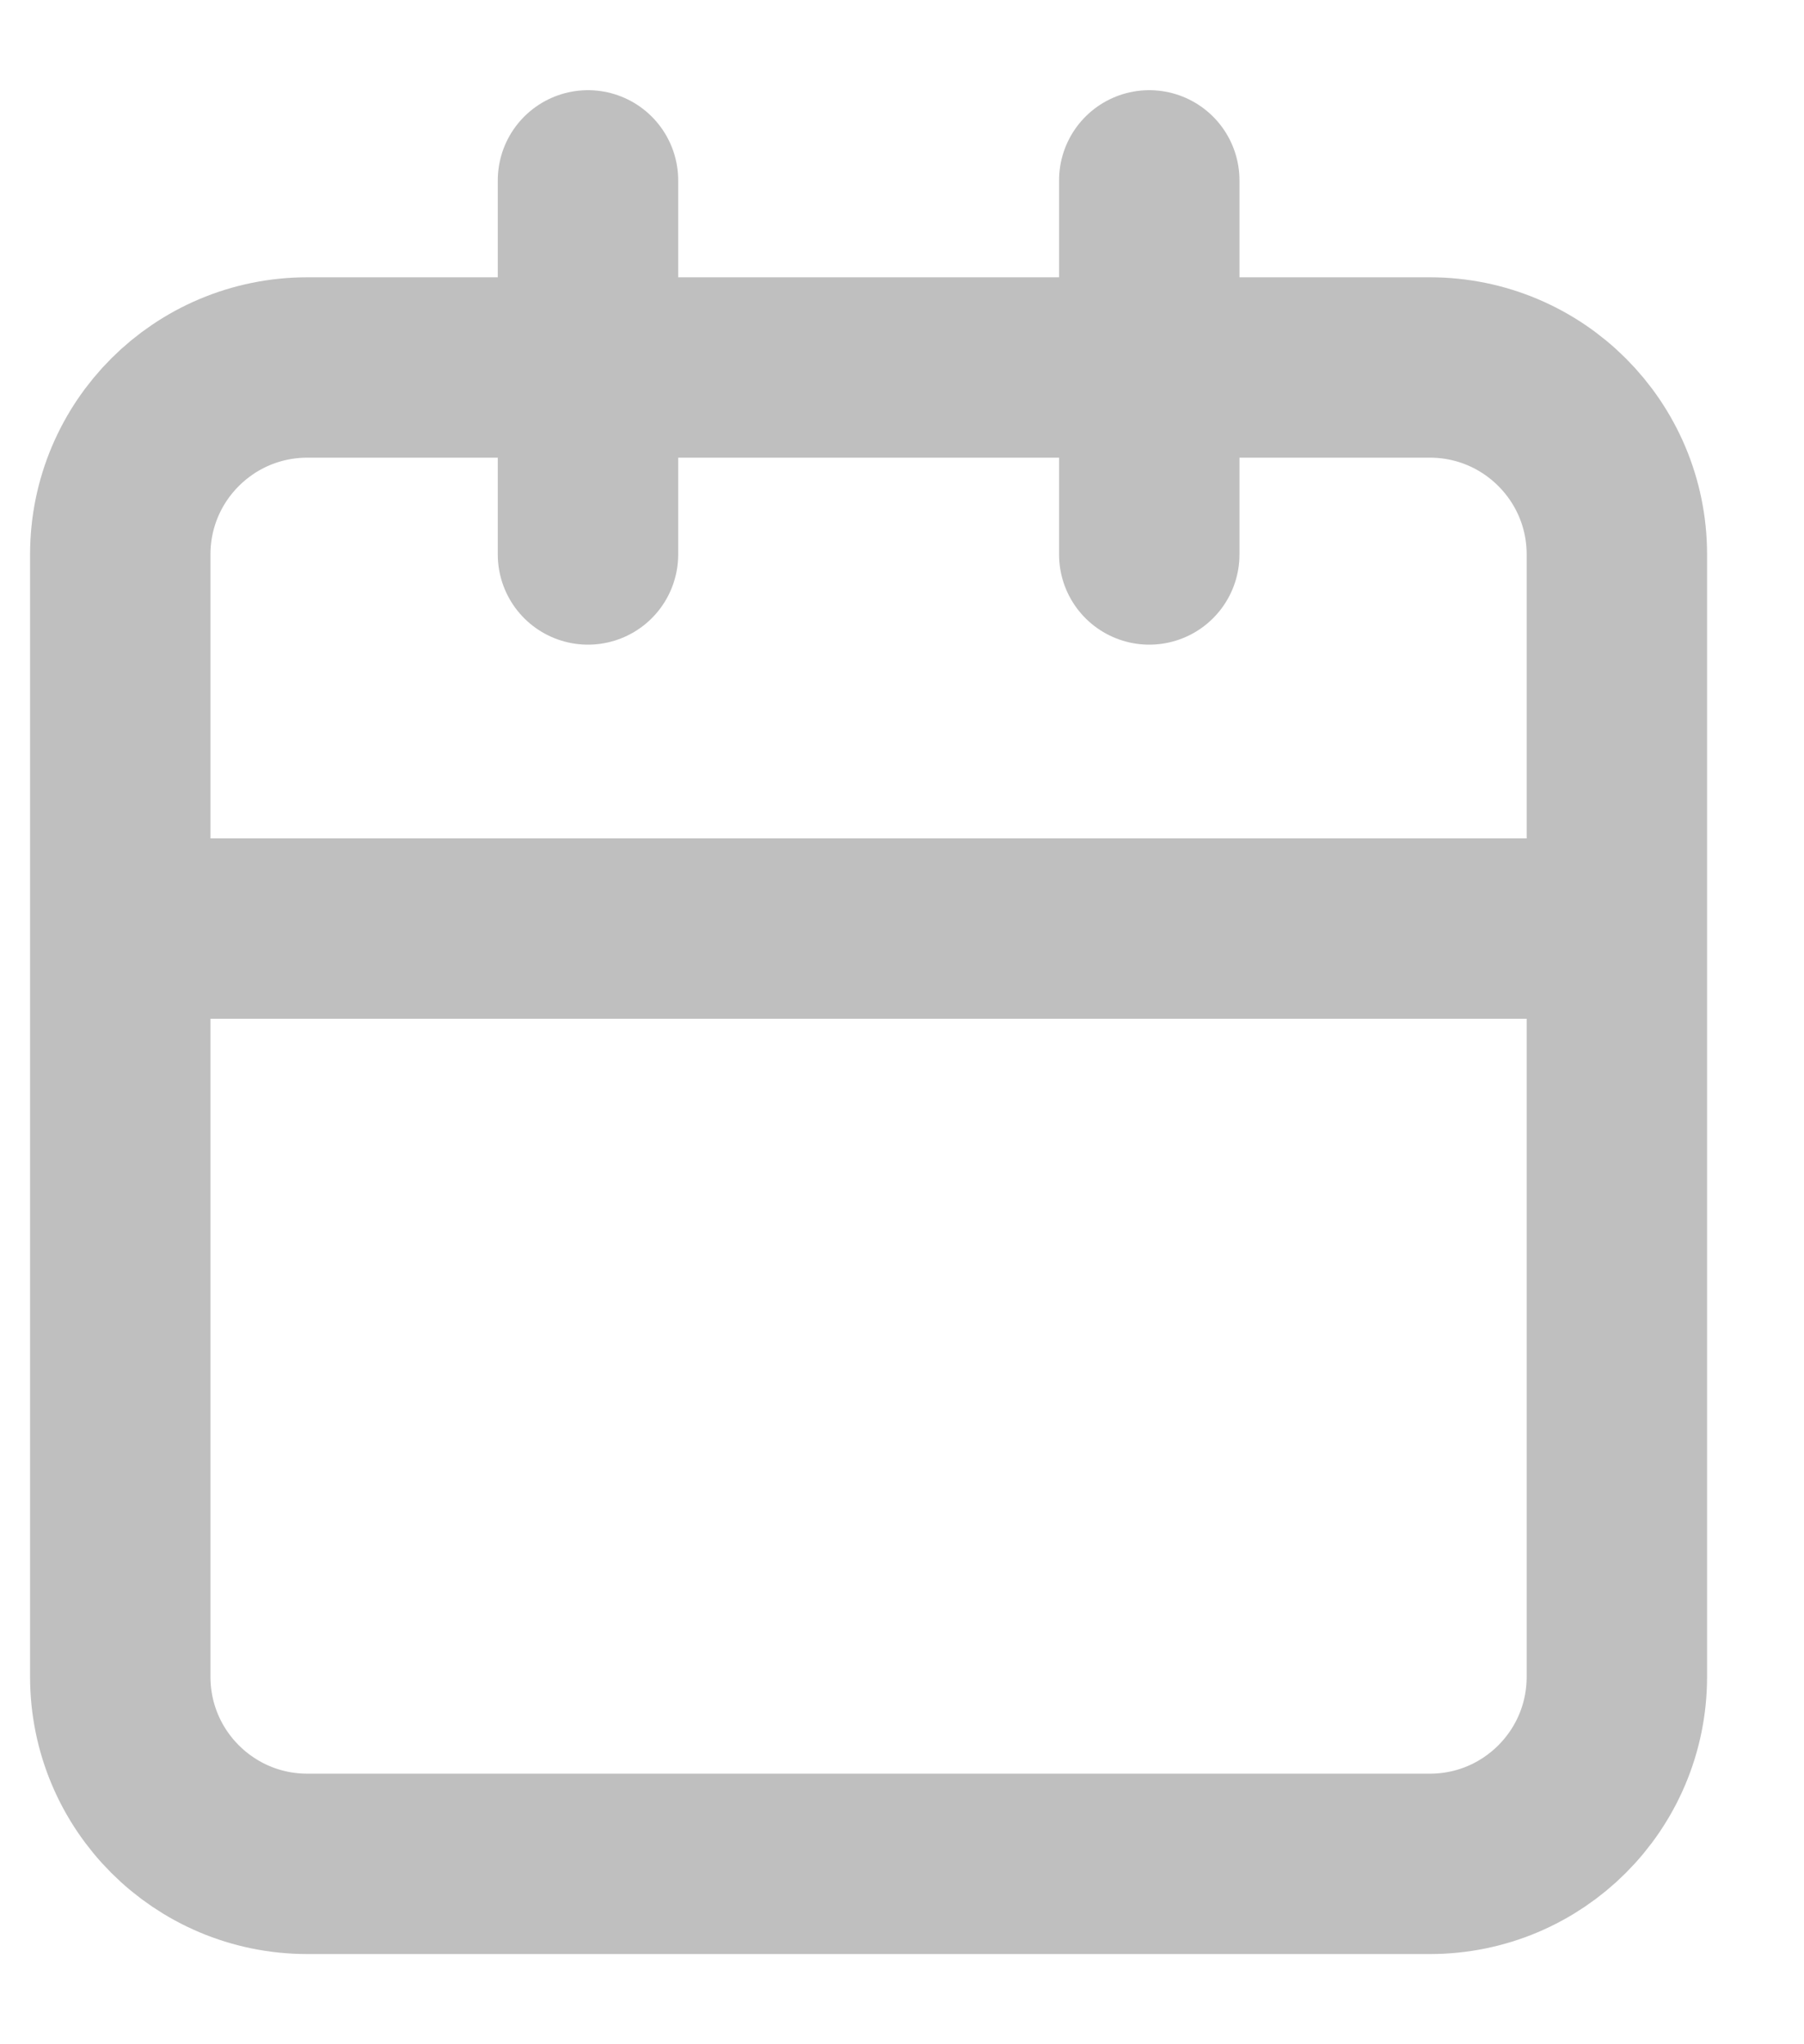 <?xml version="1.0" encoding="UTF-8"?> <svg xmlns="http://www.w3.org/2000/svg" width="15" height="17" viewBox="0 0 15 17" fill="none"><path d="M9.556 1.5V4.611M4.889 1.5V4.611M1 7.722H13.444M13.444 7.722V13.944C13.444 14.804 12.748 15.5 11.889 15.5H2.556C1.696 15.5 1 14.804 1 13.944V4.611C1 3.752 1.696 3.056 2.556 3.056H11.889C12.748 3.056 13.444 3.752 13.444 4.611V7.722Z" stroke="#BFBFBF" stroke-width="1.5" stroke-linecap="round" stroke-linejoin="round"></path></svg> 